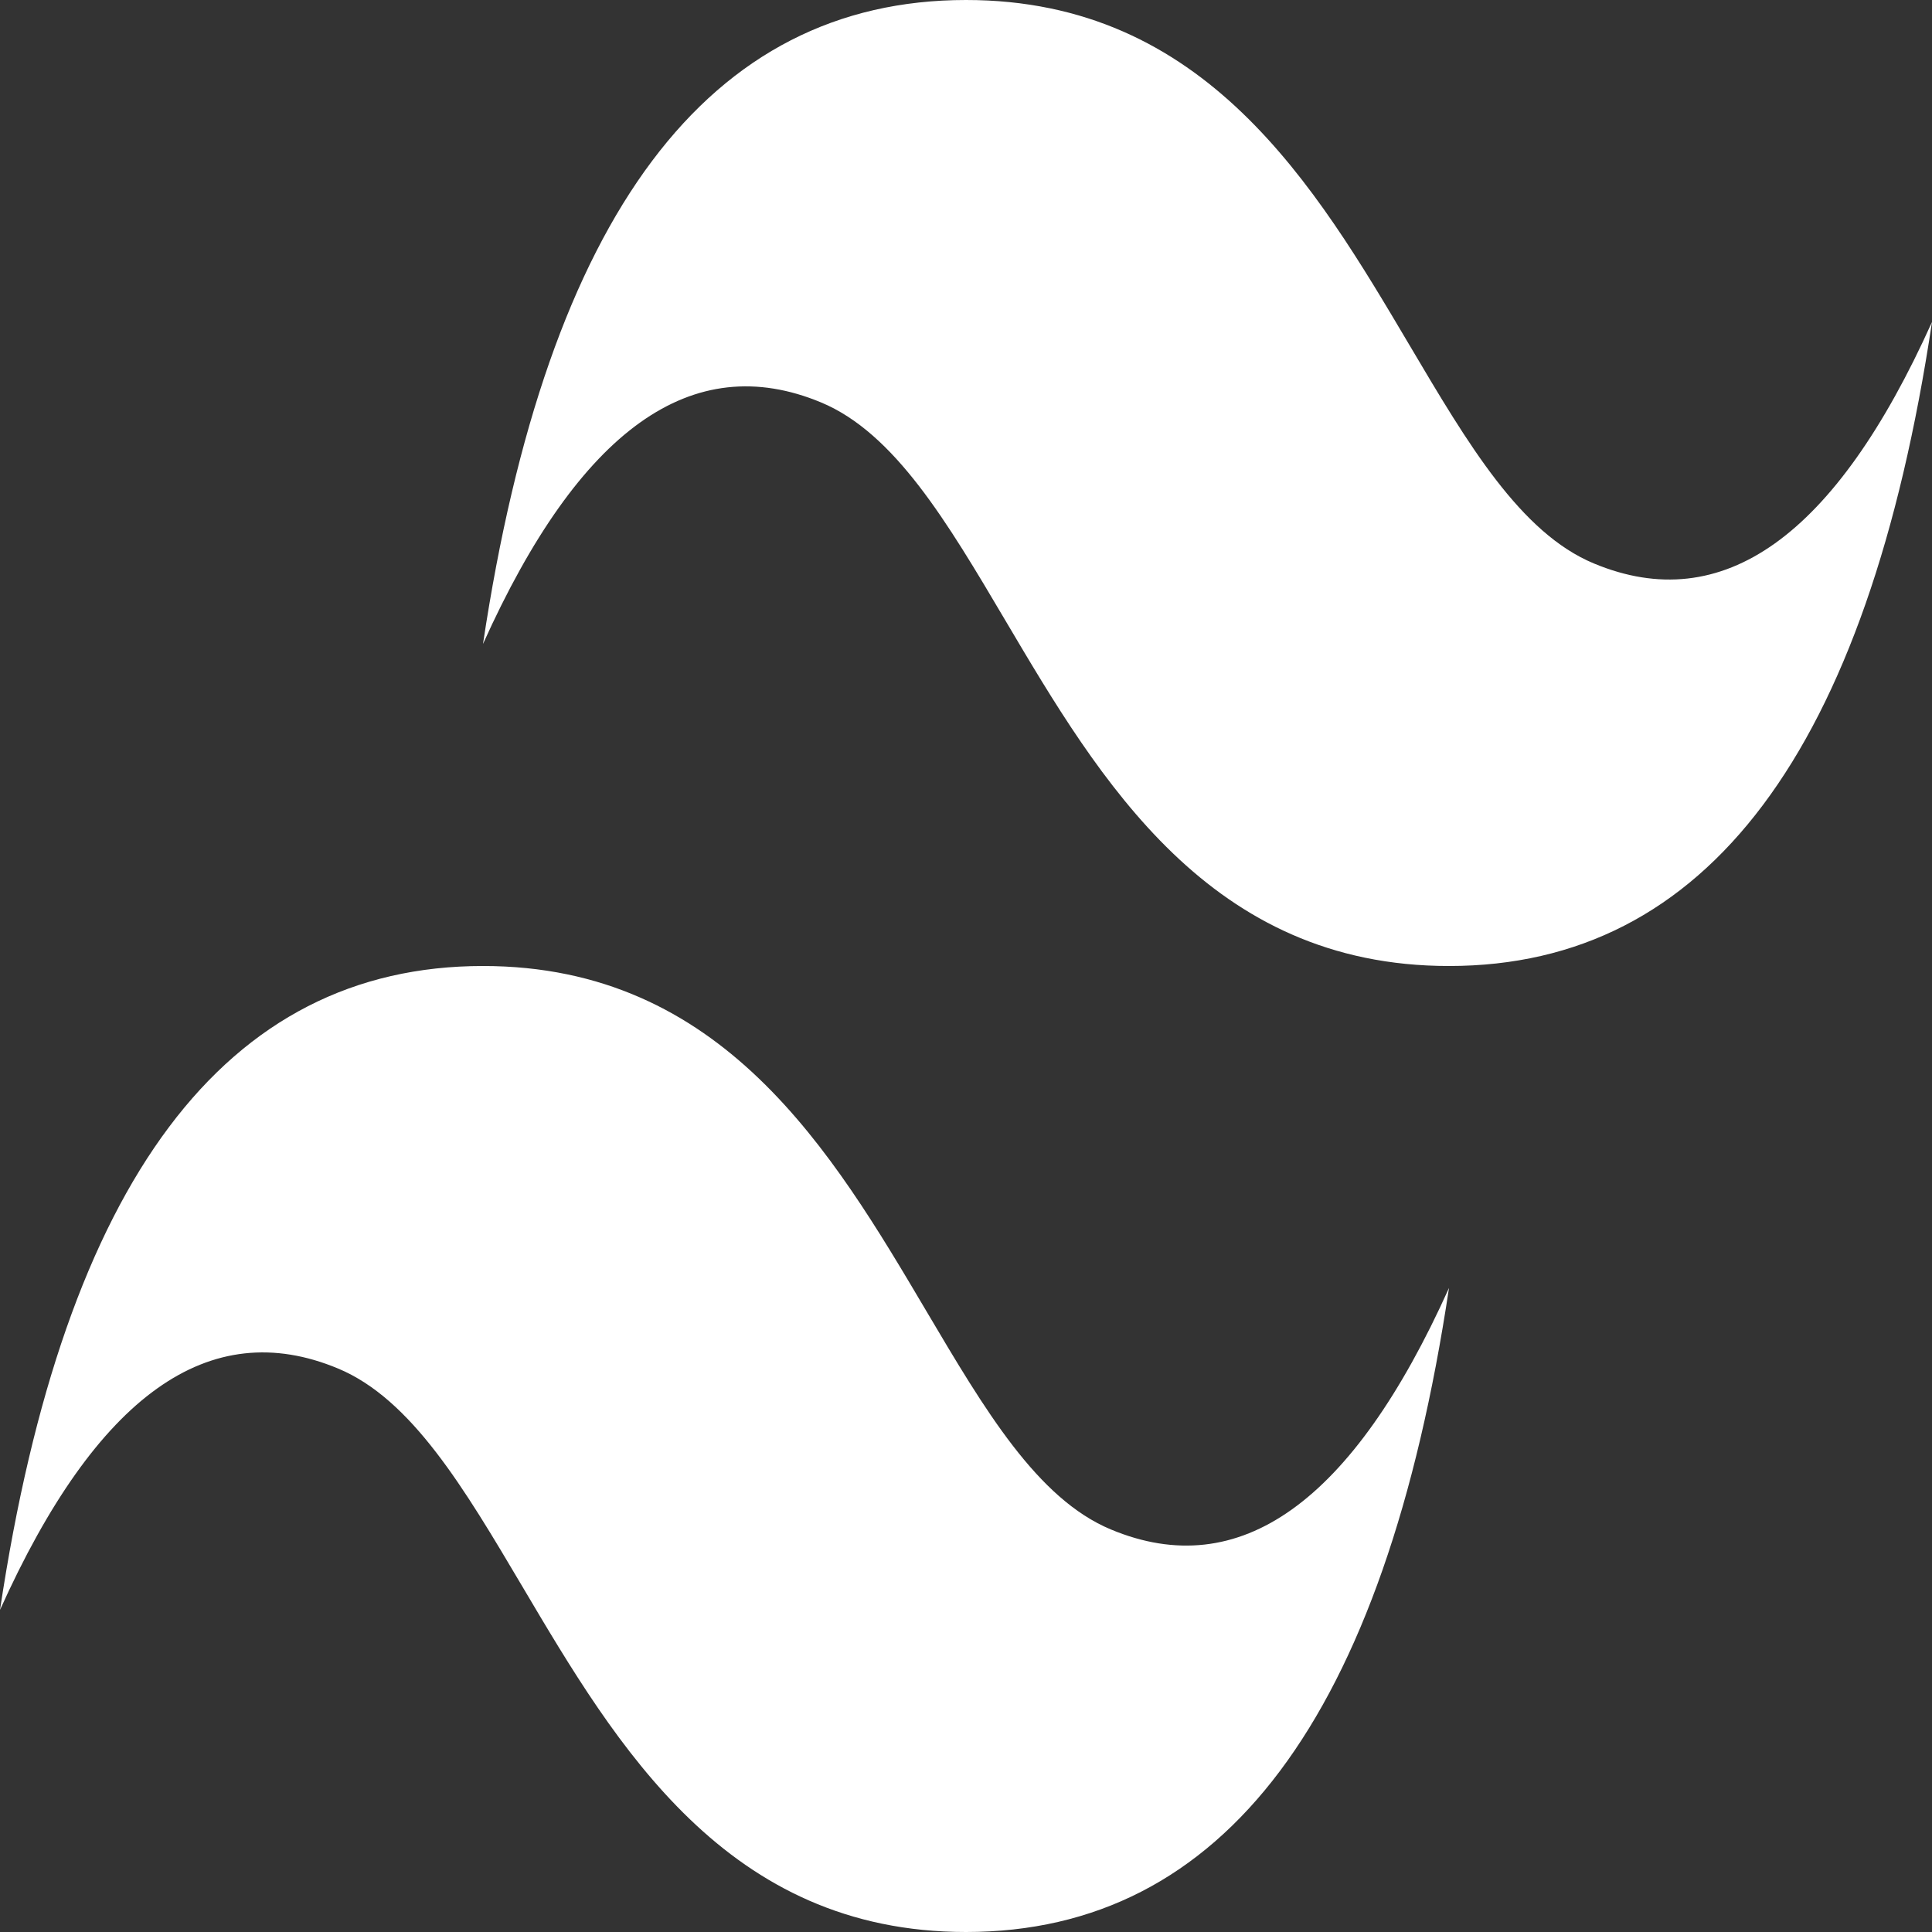 <svg width="20" height="20" viewBox="0 0 20 20" fill="none" xmlns="http://www.w3.org/2000/svg">
<rect x="0" y="0" width="20" height="20" fill="#333333" stroke="none"/>
<path d="M10 0C7.333 0 5.667 2.222 5 6.666C6 4.444 7.167 3.611 8.5 4.166C9.261 4.483 9.805 5.403 10.407 6.422C11.387 8.08 12.521 10 15 10C17.667 10 19.333 7.778 20 3.333C19 5.555 17.833 6.388 16.5 5.833C15.74 5.517 15.196 4.596 14.594 3.578C13.613 1.919 12.478 0 10 0ZM5 10C2.333 10 0.667 12.222 0 16.666C1 14.444 2.167 13.611 3.5 14.167C4.26 14.484 4.804 15.404 5.406 16.421C6.387 18.08 7.522 20 10 20C12.667 20 14.333 17.778 15 13.333C14 15.555 12.833 16.389 11.5 15.833C10.739 15.516 10.195 14.596 9.593 13.578C8.613 11.92 7.479 10 5 10Z" fill="white"/>
</svg>
